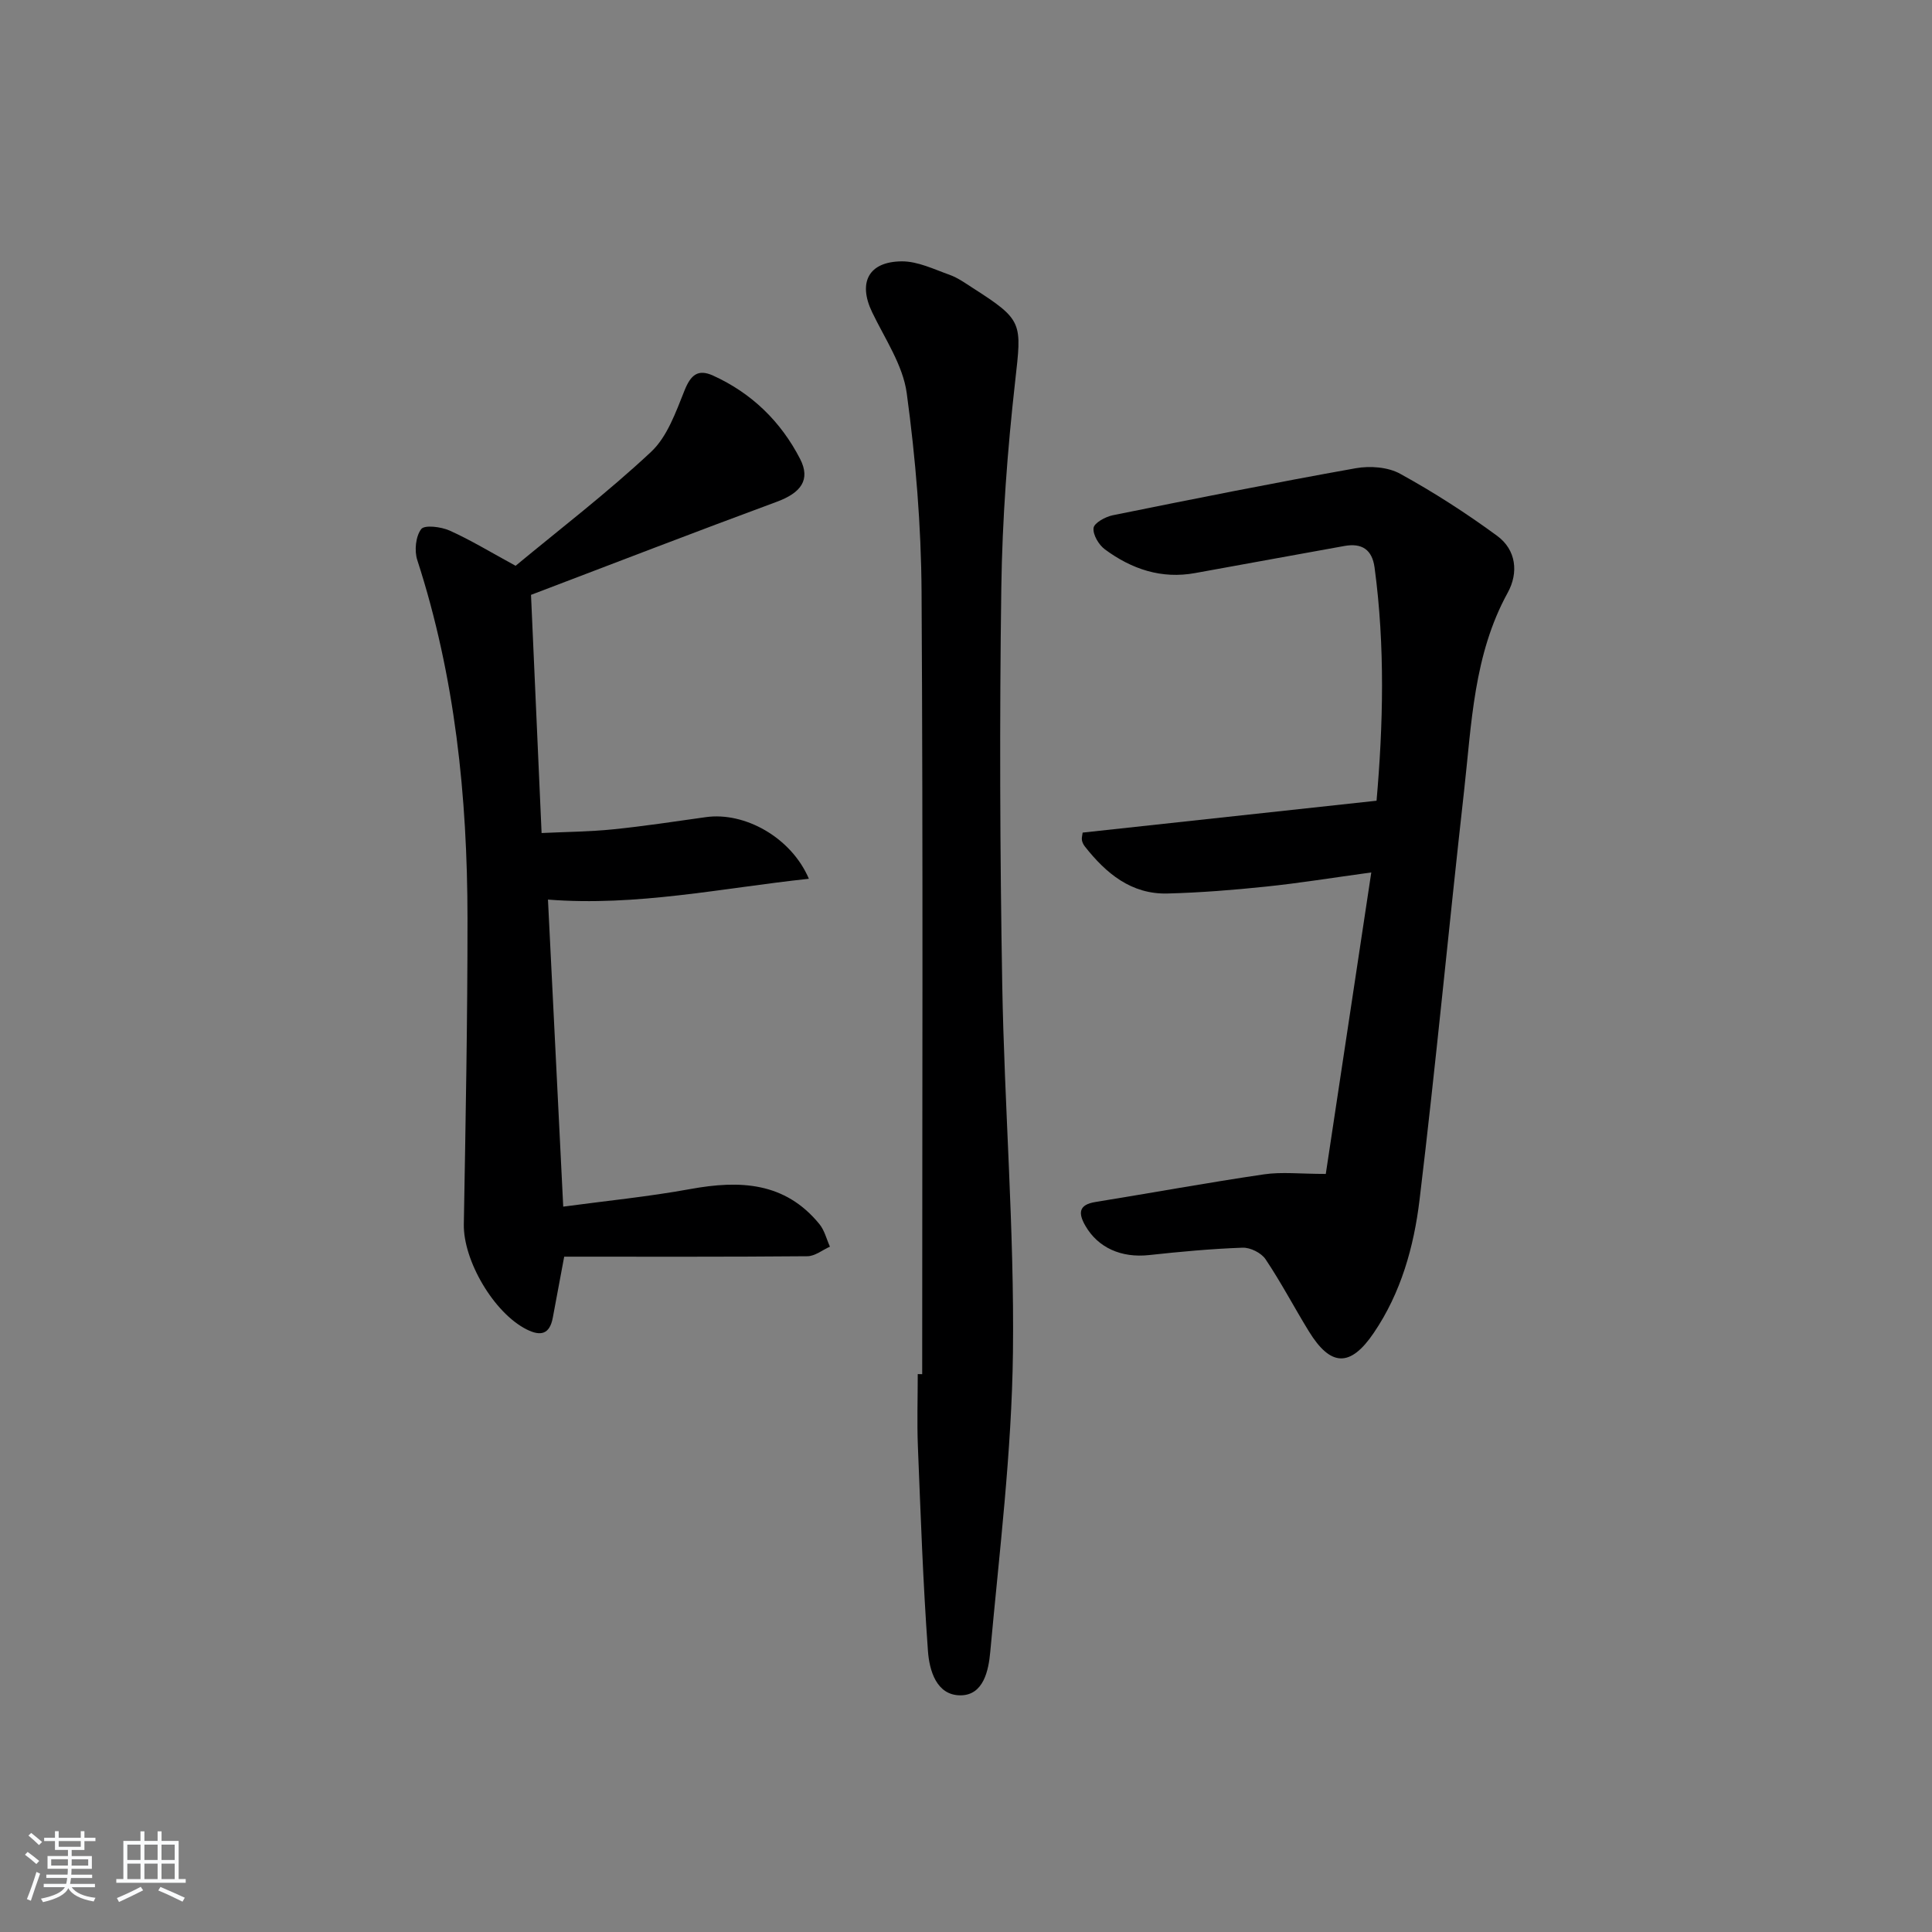 <svg enable-background="new 0 0 400 400" viewBox="0 0 400 400" xmlns="http://www.w3.org/2000/svg"><rect x="0" y="0" width="400" height="400" fill="#808080" stroke="none"/><path d="m5.17 384 .55-.58c.85.61 1.65 1.24 2.4 1.87l-.59.64c-.83-.73-1.62-1.38-2.36-1.93m1.22 9.53-.82-.34c.71-1.76 1.37-3.64 1.98-5.63.24.13.5.25.76.36-.6 1.67-1.24 3.54-1.92 5.61m-.5-13.5.57-.54c.56.44 1.31 1.06 2.26 1.87l-.65.64c-.67-.66-1.4-1.32-2.18-1.97m3.25.46h2.24v-1.36h.77v1.36h4.57v-1.36h.76v1.36h2.28v.69h-2.28v1.84h-2.64v1.26h4.18v2.64h-4.21c0 .45-.02.86-.05 1.21h4.32v.69h-4.38c-.04.34-.1.75-.19 1.22h5.15v.69h-4.82c.87 1.19 2.51 1.92 4.93 2.19-.17.31-.3.57-.37.76-2.77-.49-4.52-1.41-5.26-2.76-.56 1.26-2.3 2.23-5.24 2.9-.12-.24-.26-.48-.43-.72 2.73-.55 4.38-1.34 4.96-2.38h-4.38v-.69h4.65c.1-.38.17-.79.21-1.22h-4.32v-.69h4.4c.03-.34.05-.75.05-1.21h-4.2v-2.64h4.23v-1.26h-2.69v-1.84h-2.24zm1.46 4.46v1.29h3.45c.01-.4.02-.57.01-.53v-.32-.45h-3.46zm1.55-2.59h4.57v-1.19h-4.57zm6.11 2.59h-3.42v.77c-.01.19-.01.37-.02.53h3.44z" fill="#fafbfc"/><path d="m32.63 379.16h.82v1.98h3.54v7.89h1.46v.78h-14.37v-.78h1.46v-7.89h3.54v-1.98h.82v1.98h2.73zm-3.49 11.48.5.73c-1.61.82-3.28 1.63-5 2.42-.13-.27-.28-.55-.44-.82 1.75-.73 3.4-1.5 4.94-2.33m-2.78-5.55h2.73v-3.18h-2.73zm0 3.95h2.73v-3.2h-2.73zm3.54-3.95h2.73v-3.18h-2.73zm0 3.95h2.73v-3.2h-2.73zm7.89 4.68c-1.84-.92-3.51-1.7-5.02-2.32l.45-.73c1.89.8 3.57 1.55 5.04 2.23zm-1.62-11.81h-2.73v3.18h2.73zm-2.73 7.13h2.73v-3.2h-2.73z" fill="#fafbfc"/><g fill="#000001"><path d="m274.49 243.05c3.02-20.05 6.15-40.78 9.42-62.42-8.11 1.11-14.93 2.22-21.8 2.93-6.77.71-13.58 1.25-20.38 1.43-7.52.2-12.73-4.17-17.11-9.72-.3-.38-.54-.86-.62-1.32-.08-.47.08-.97.15-1.57 20.06-2.18 40.07-4.35 60.85-6.6 1.36-15.52 1.8-31.89-.41-48.28-.5-3.7-2.61-5.12-6.25-4.46-10.29 1.88-20.59 3.71-30.87 5.6-7.01 1.29-13.17-.81-18.7-4.89-1.28-.94-2.53-3.05-2.36-4.44.13-1.05 2.45-2.32 3.97-2.63 16.75-3.39 33.51-6.74 50.33-9.74 2.94-.52 6.65-.25 9.18 1.15 6.96 3.83 13.69 8.16 20.09 12.86 3.93 2.89 4.46 7.61 2.17 11.77-7.06 12.84-7.46 27.07-9.03 41.04-3.17 28.21-5.82 56.49-9.22 84.67-1.17 9.69-3.83 19.23-9.49 27.55-4.83 7.11-8.89 7.03-13.43-.35-3.04-4.95-5.74-10.12-8.97-14.93-.88-1.31-3.15-2.44-4.74-2.38-6.47.23-12.93.83-19.37 1.53-5.72.62-10.56-1.49-13.2-6.09-1.48-2.58-1.4-4.34 2.1-4.9 11.63-1.88 23.22-4.01 34.87-5.72 3.69-.55 7.54-.09 12.82-.09z"/><path d="m109.94 123.16c.73 16.36 1.44 32.45 2.19 49.31 5.03-.24 9.92-.27 14.76-.76 6.43-.65 12.84-1.63 19.25-2.53 8-1.13 17.66 4.16 21.33 12.76-18.12 1.94-35.63 5.75-54.02 4.31 1.04 21 2.09 41.96 3.16 63.57 8.75-1.18 17.6-2.05 26.31-3.64 10.22-1.86 19.59-1.5 26.74 7.27 1.05 1.29 1.46 3.09 2.17 4.66-1.56.69-3.11 1.97-4.67 1.98-16.78.15-33.55.09-50.35.09-.93 4.95-1.64 8.8-2.36 12.64-.64 3.4-2.47 3.9-5.4 2.43-6.82-3.42-13.15-14.28-13.02-21.78.37-21.13.77-42.26.76-63.38-.02-25.17-2.57-50.03-10.4-74.15-.63-1.93-.33-4.9.82-6.4.7-.91 4.11-.48 5.88.31 4.35 1.95 8.46 4.46 13.66 7.29 9.06-7.51 18.97-15.1 28.04-23.58 3.37-3.15 5.14-8.26 6.95-12.76 1.28-3.17 2.76-4.46 5.89-3.04 8.01 3.64 14.03 9.51 18.02 17.25 2.22 4.32.18 7.02-4.78 8.86-16.94 6.26-33.77 12.76-50.93 19.29z"/><path d="m190.93 284.51c0-53.97.19-107.93-.13-161.9-.08-13.75-1.22-27.58-3.07-41.21-.79-5.81-4.53-11.27-7.17-16.77-2.94-6.13-.76-10.47 6.15-10.52 3.3-.02 6.66 1.64 9.9 2.79 1.69.61 3.23 1.71 4.76 2.7 10.52 6.73 10.17 7.17 8.8 19.42-1.59 14.17-2.66 28.46-2.86 42.71-.38 27.32-.28 54.65.19 81.97.44 25.44 2.52 50.87 2.22 76.28-.25 20.7-2.82 41.38-4.7 62.04-.34 3.76-1.36 8.99-6.19 8.98-4.98-.01-6.43-5.21-6.71-9.21-1.02-14.08-1.51-28.19-2.08-42.3-.2-4.99-.03-10-.03-15 .3.02.61.02.92.02z"/></g></svg>